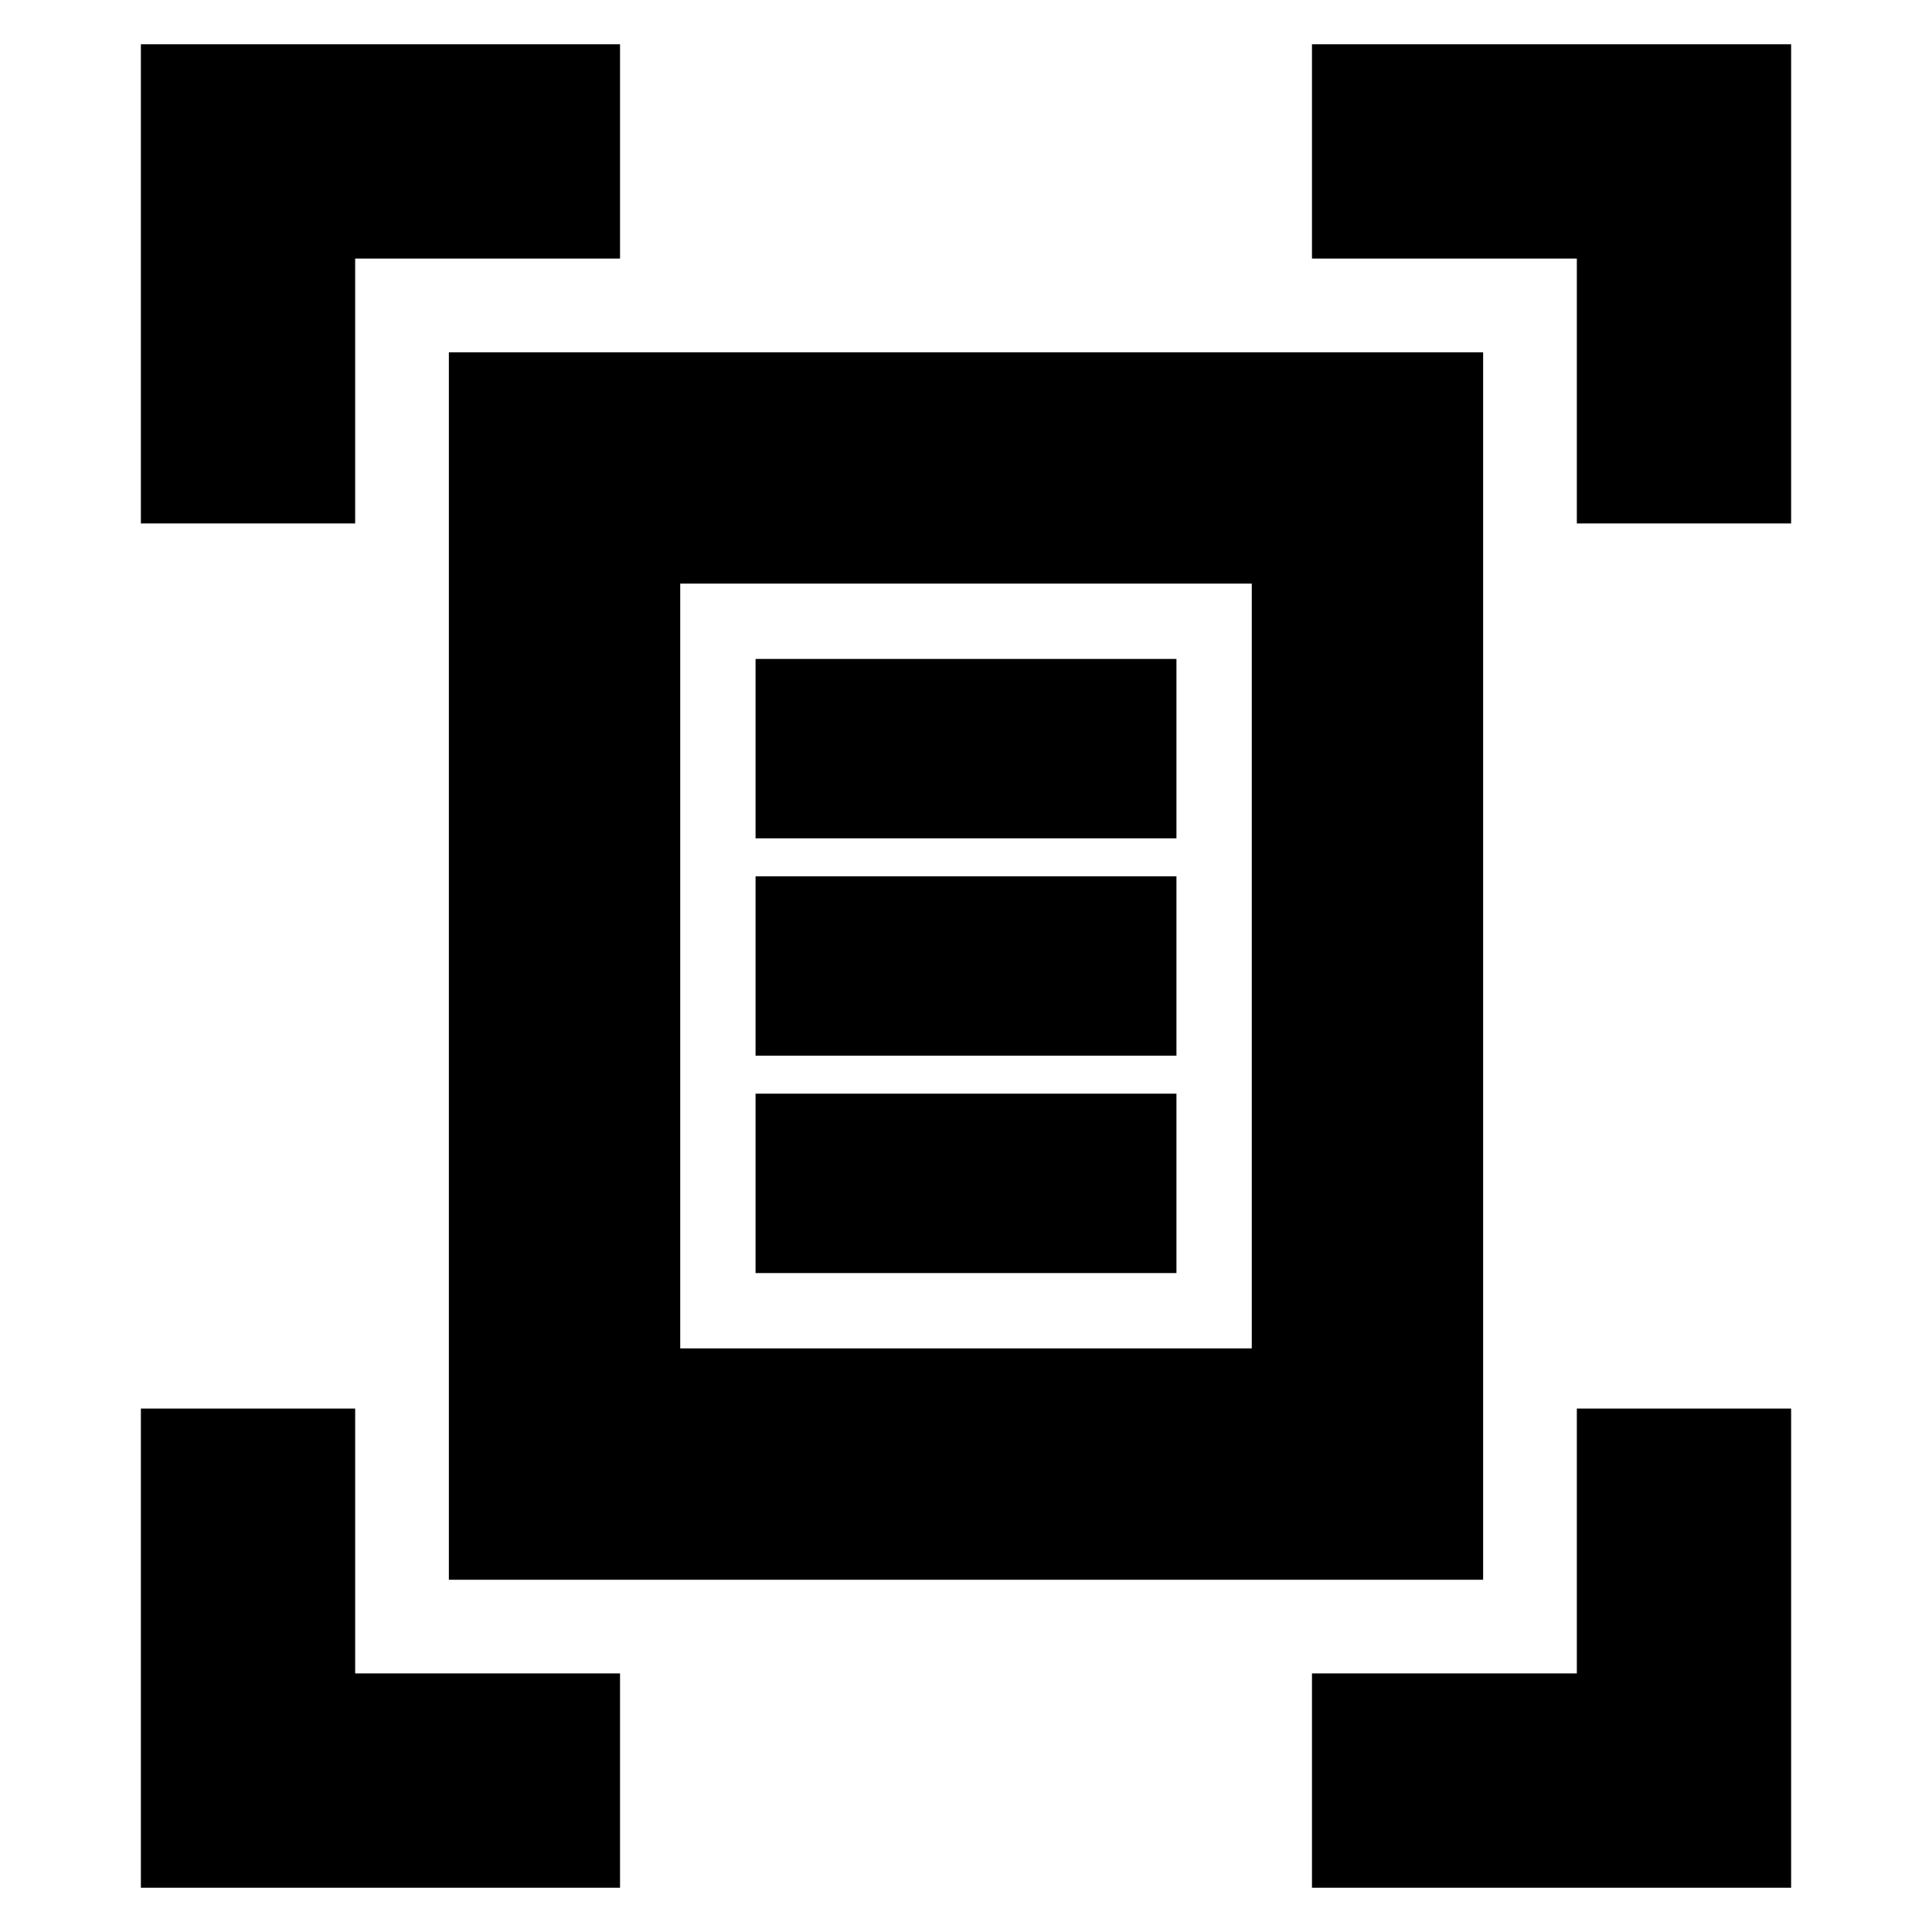 <svg xmlns="http://www.w3.org/2000/svg" height="20" viewBox="0 -960 960 960" width="20"><path d="M70-699.91V-938h238.09v106.48H176.48v131.61H70Zm713.52 0v-131.61H651.91V-938H890v238.09H783.52ZM70-22v-238.09h106.48v131.61h131.61V-22H70Zm581.91 0v-106.48h131.61v-131.61H890V-22H651.91ZM338-290h284v-380H338v380ZM223.04-175.04v-609.92h513.92v609.92H223.04Zm152.39-368.39h209.14v-89.14H375.43v89.14Zm0 108h209.14v-89.14H375.43v89.14Zm0 108h209.14v-89.14H375.43v89.14ZM338-290v-380 380Z"/></svg>